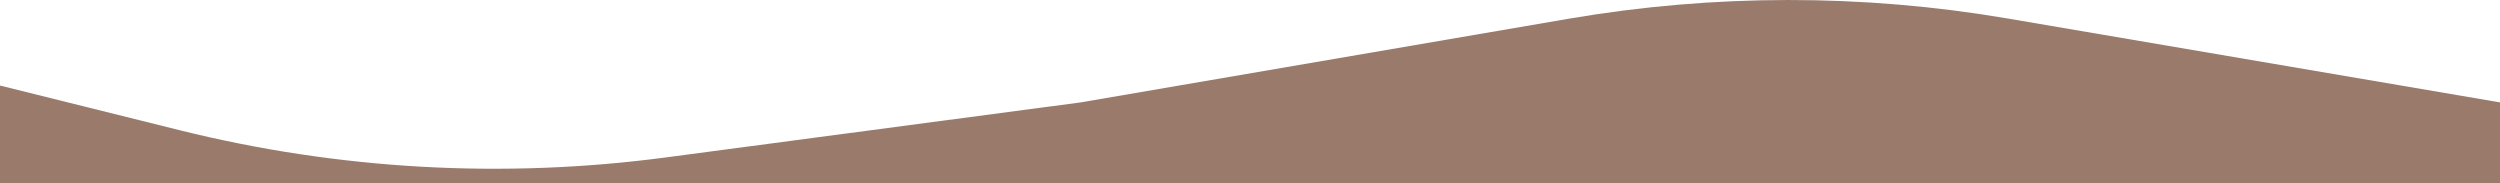 <?xml version="1.0" encoding="UTF-8"?>
<svg id="_レイヤー_2" data-name="レイヤー 2" preserveAspectRatio="none" xmlns="http://www.w3.org/2000/svg" viewBox="0 0 1400 102.62">
  <defs>
    <style>
      .cls-1 {
        fill: #997a6b;
      }
    </style>
  </defs>
  <g id="_レイヤー_1-2" data-name="レイヤー 1">
    <path class="cls-1" d="m1400,57.34l-275.58-46.96c-81.43-13.88-164.61-13.83-246.03.12l-273.22,46.84-232.31,30.82c-90.86,12.05-183.17,6.89-272.12-15.21L0,47.9v54.72s1400,0,1400,0v-45.28Z"/>
  </g>
</svg>